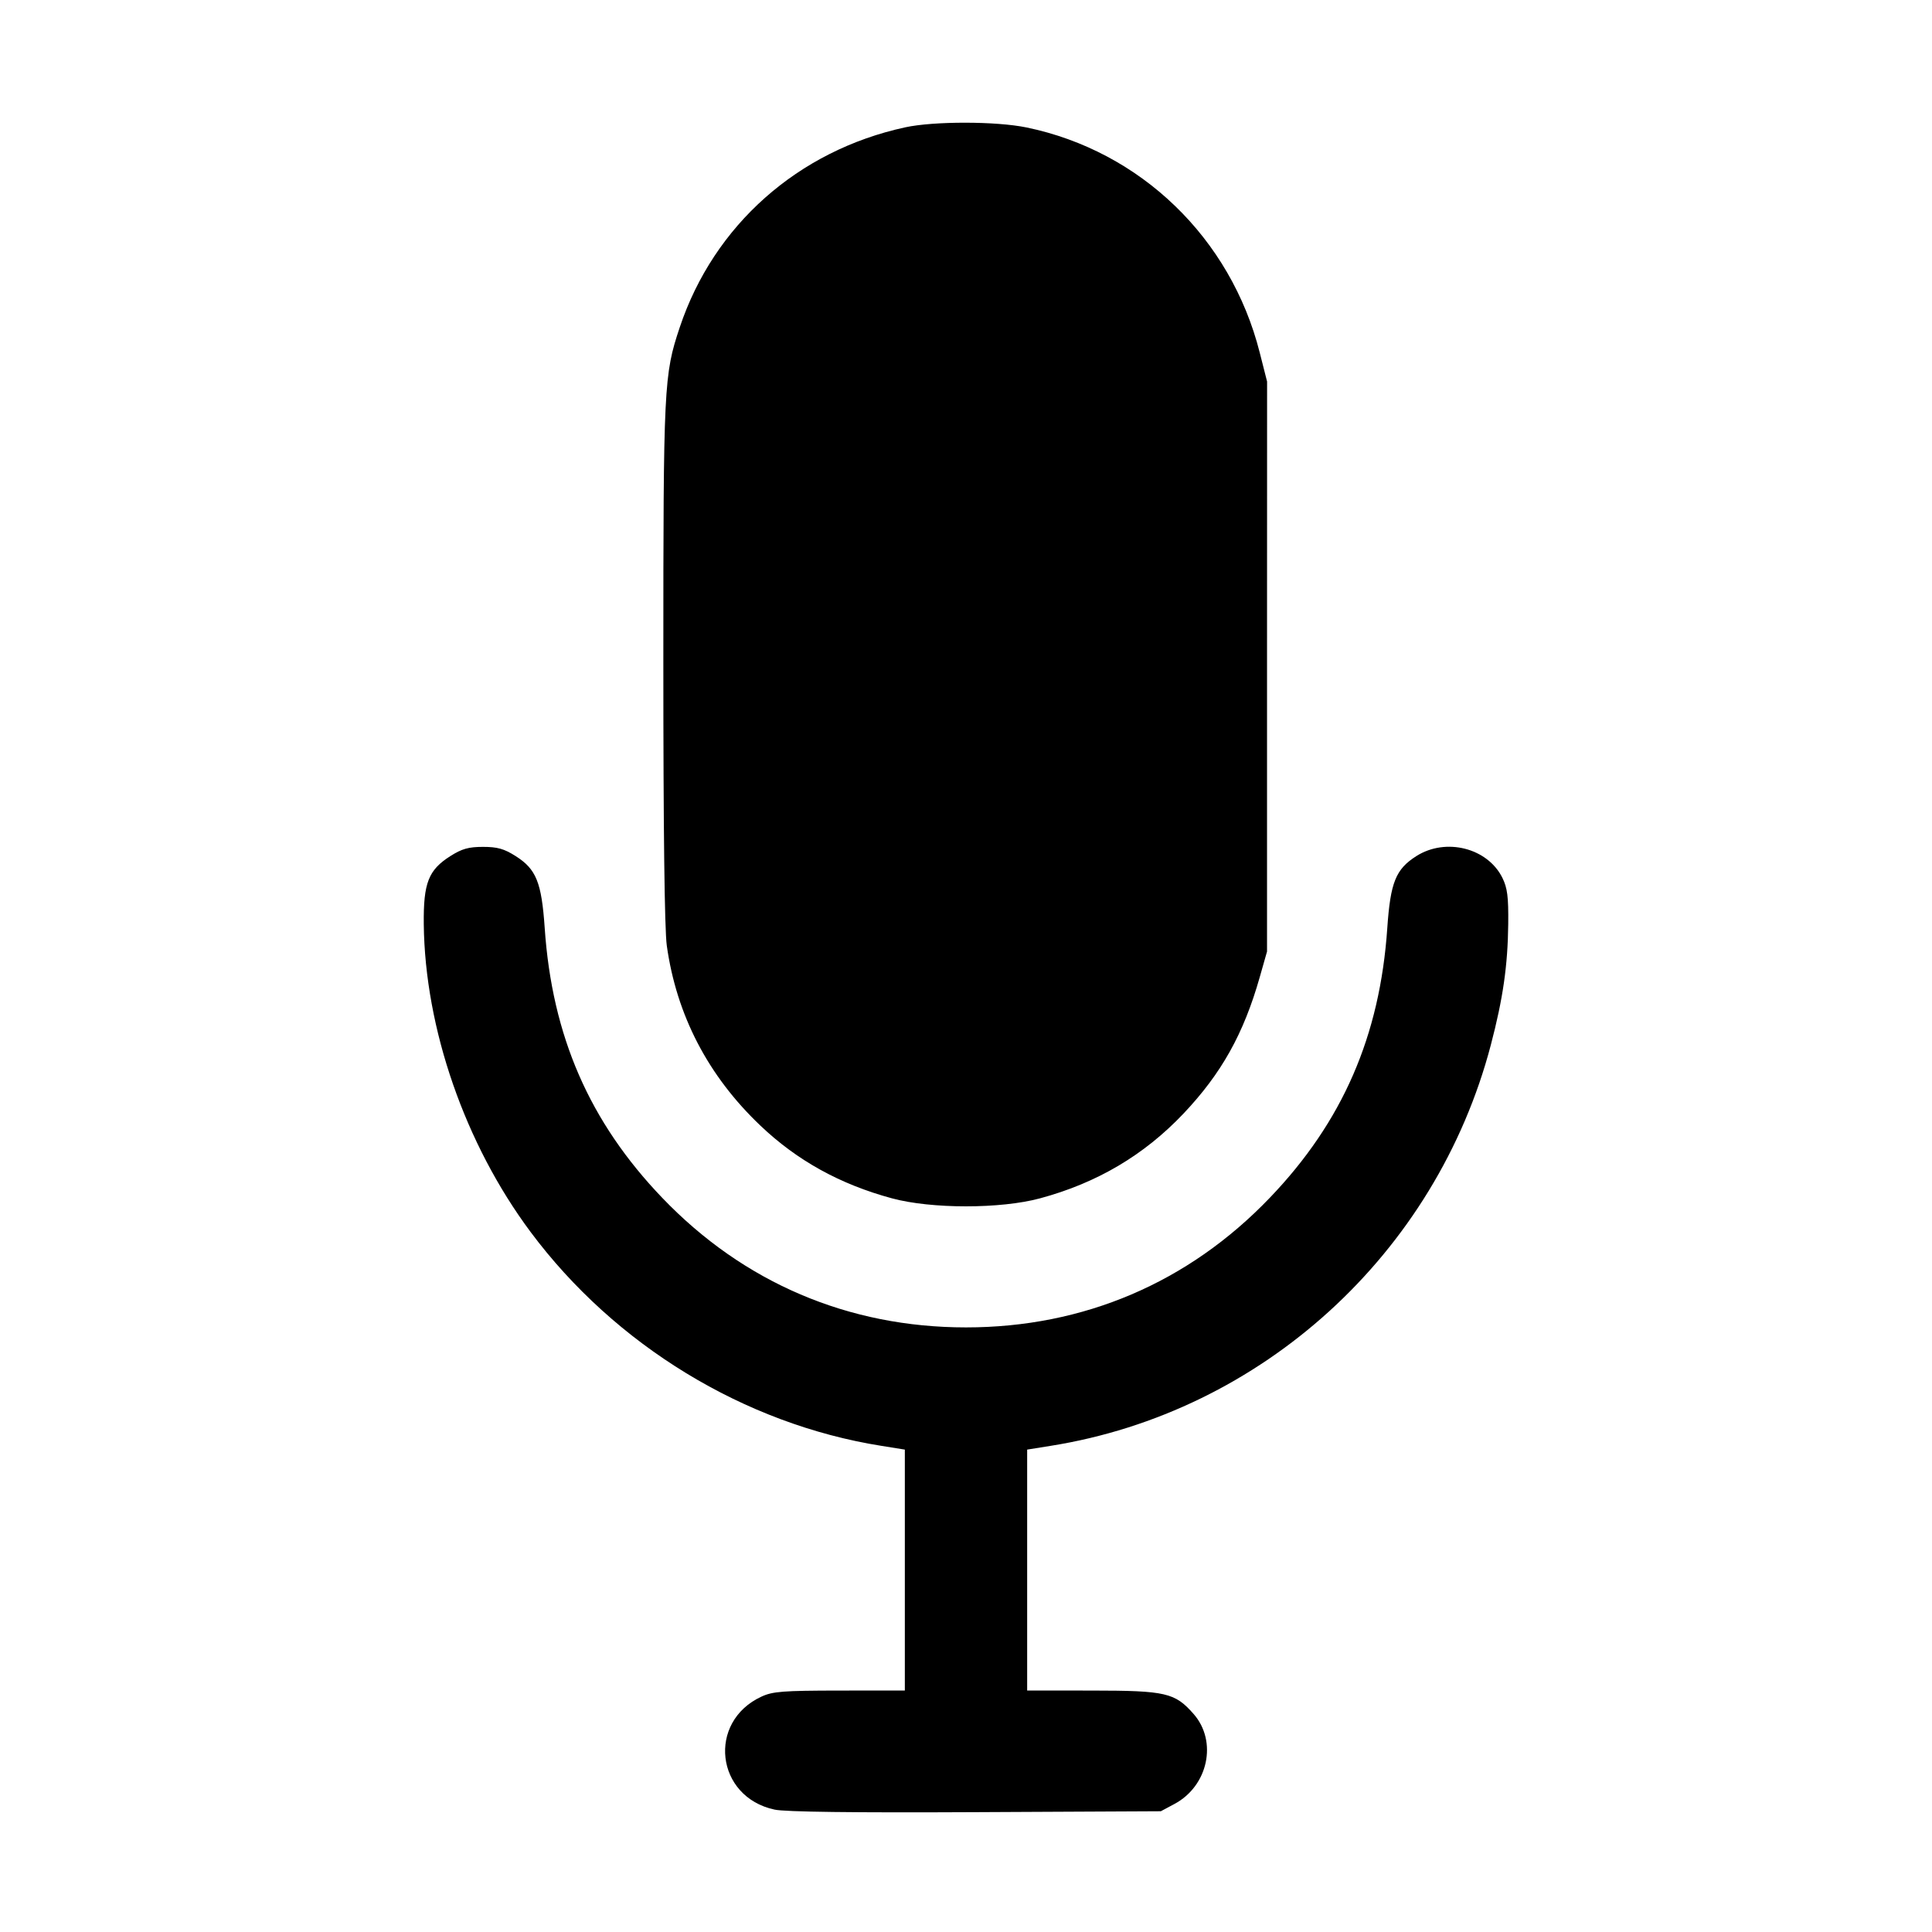 <svg id="icon" height="32" viewBox="0 0 32 32" width="32" xmlns="http://www.w3.org/2000/svg"><path d="M14.993 2.109 C 13.217 2.494,11.824 3.730,11.259 5.421 C 10.995 6.209,10.987 6.387,10.987 10.963 C 10.987 13.744,11.007 15.391,11.044 15.661 C 11.205 16.813,11.727 17.819,12.594 18.643 C 13.203 19.223,13.915 19.616,14.773 19.848 C 15.425 20.025,16.575 20.025,17.227 19.848 C 18.169 19.594,18.949 19.133,19.600 18.447 C 20.231 17.781,20.599 17.123,20.866 16.182 L 20.986 15.760 20.986 11.040 L 20.987 6.320 20.865 5.840 C 20.385 3.943,18.891 2.501,17.002 2.111 C 16.498 2.007,15.467 2.006,14.993 2.109 M7.460 14.179 C 7.096 14.410,7.012 14.624,7.019 15.307 C 7.038 17.035,7.701 18.946,8.788 20.405 C 10.186 22.281,12.328 23.587,14.600 23.948 L 14.987 24.010 14.987 26.005 L 14.987 28.000 13.907 28.001 C 12.971 28.002,12.798 28.015,12.613 28.101 C 11.709 28.518,11.853 29.764,12.830 29.973 C 13.004 30.011,14.139 30.025,16.161 30.015 L 19.227 30.000 19.453 29.879 C 20.011 29.581,20.168 28.842,19.770 28.389 C 19.461 28.037,19.312 28.002,18.093 28.001 L 17.013 28.000 17.013 26.005 L 17.013 24.010 17.400 23.948 C 20.902 23.391,23.785 20.766,24.693 17.307 C 24.895 16.538,24.973 15.992,24.981 15.307 C 24.986 14.852,24.967 14.708,24.884 14.539 C 24.638 14.044,23.948 13.870,23.460 14.179 C 23.118 14.396,23.030 14.614,22.978 15.370 C 22.856 17.161,22.236 18.583,21.032 19.839 C 19.685 21.245,17.948 21.986,16.000 21.986 C 14.052 21.986,12.315 21.245,10.968 19.839 C 9.764 18.583,9.144 17.161,9.022 15.370 C 8.970 14.614,8.882 14.396,8.540 14.179 C 8.349 14.058,8.238 14.027,8.000 14.027 C 7.762 14.027,7.651 14.058,7.460 14.179 " fill="currentColor" stroke="none" fill-rule="evenodd"></path></svg>